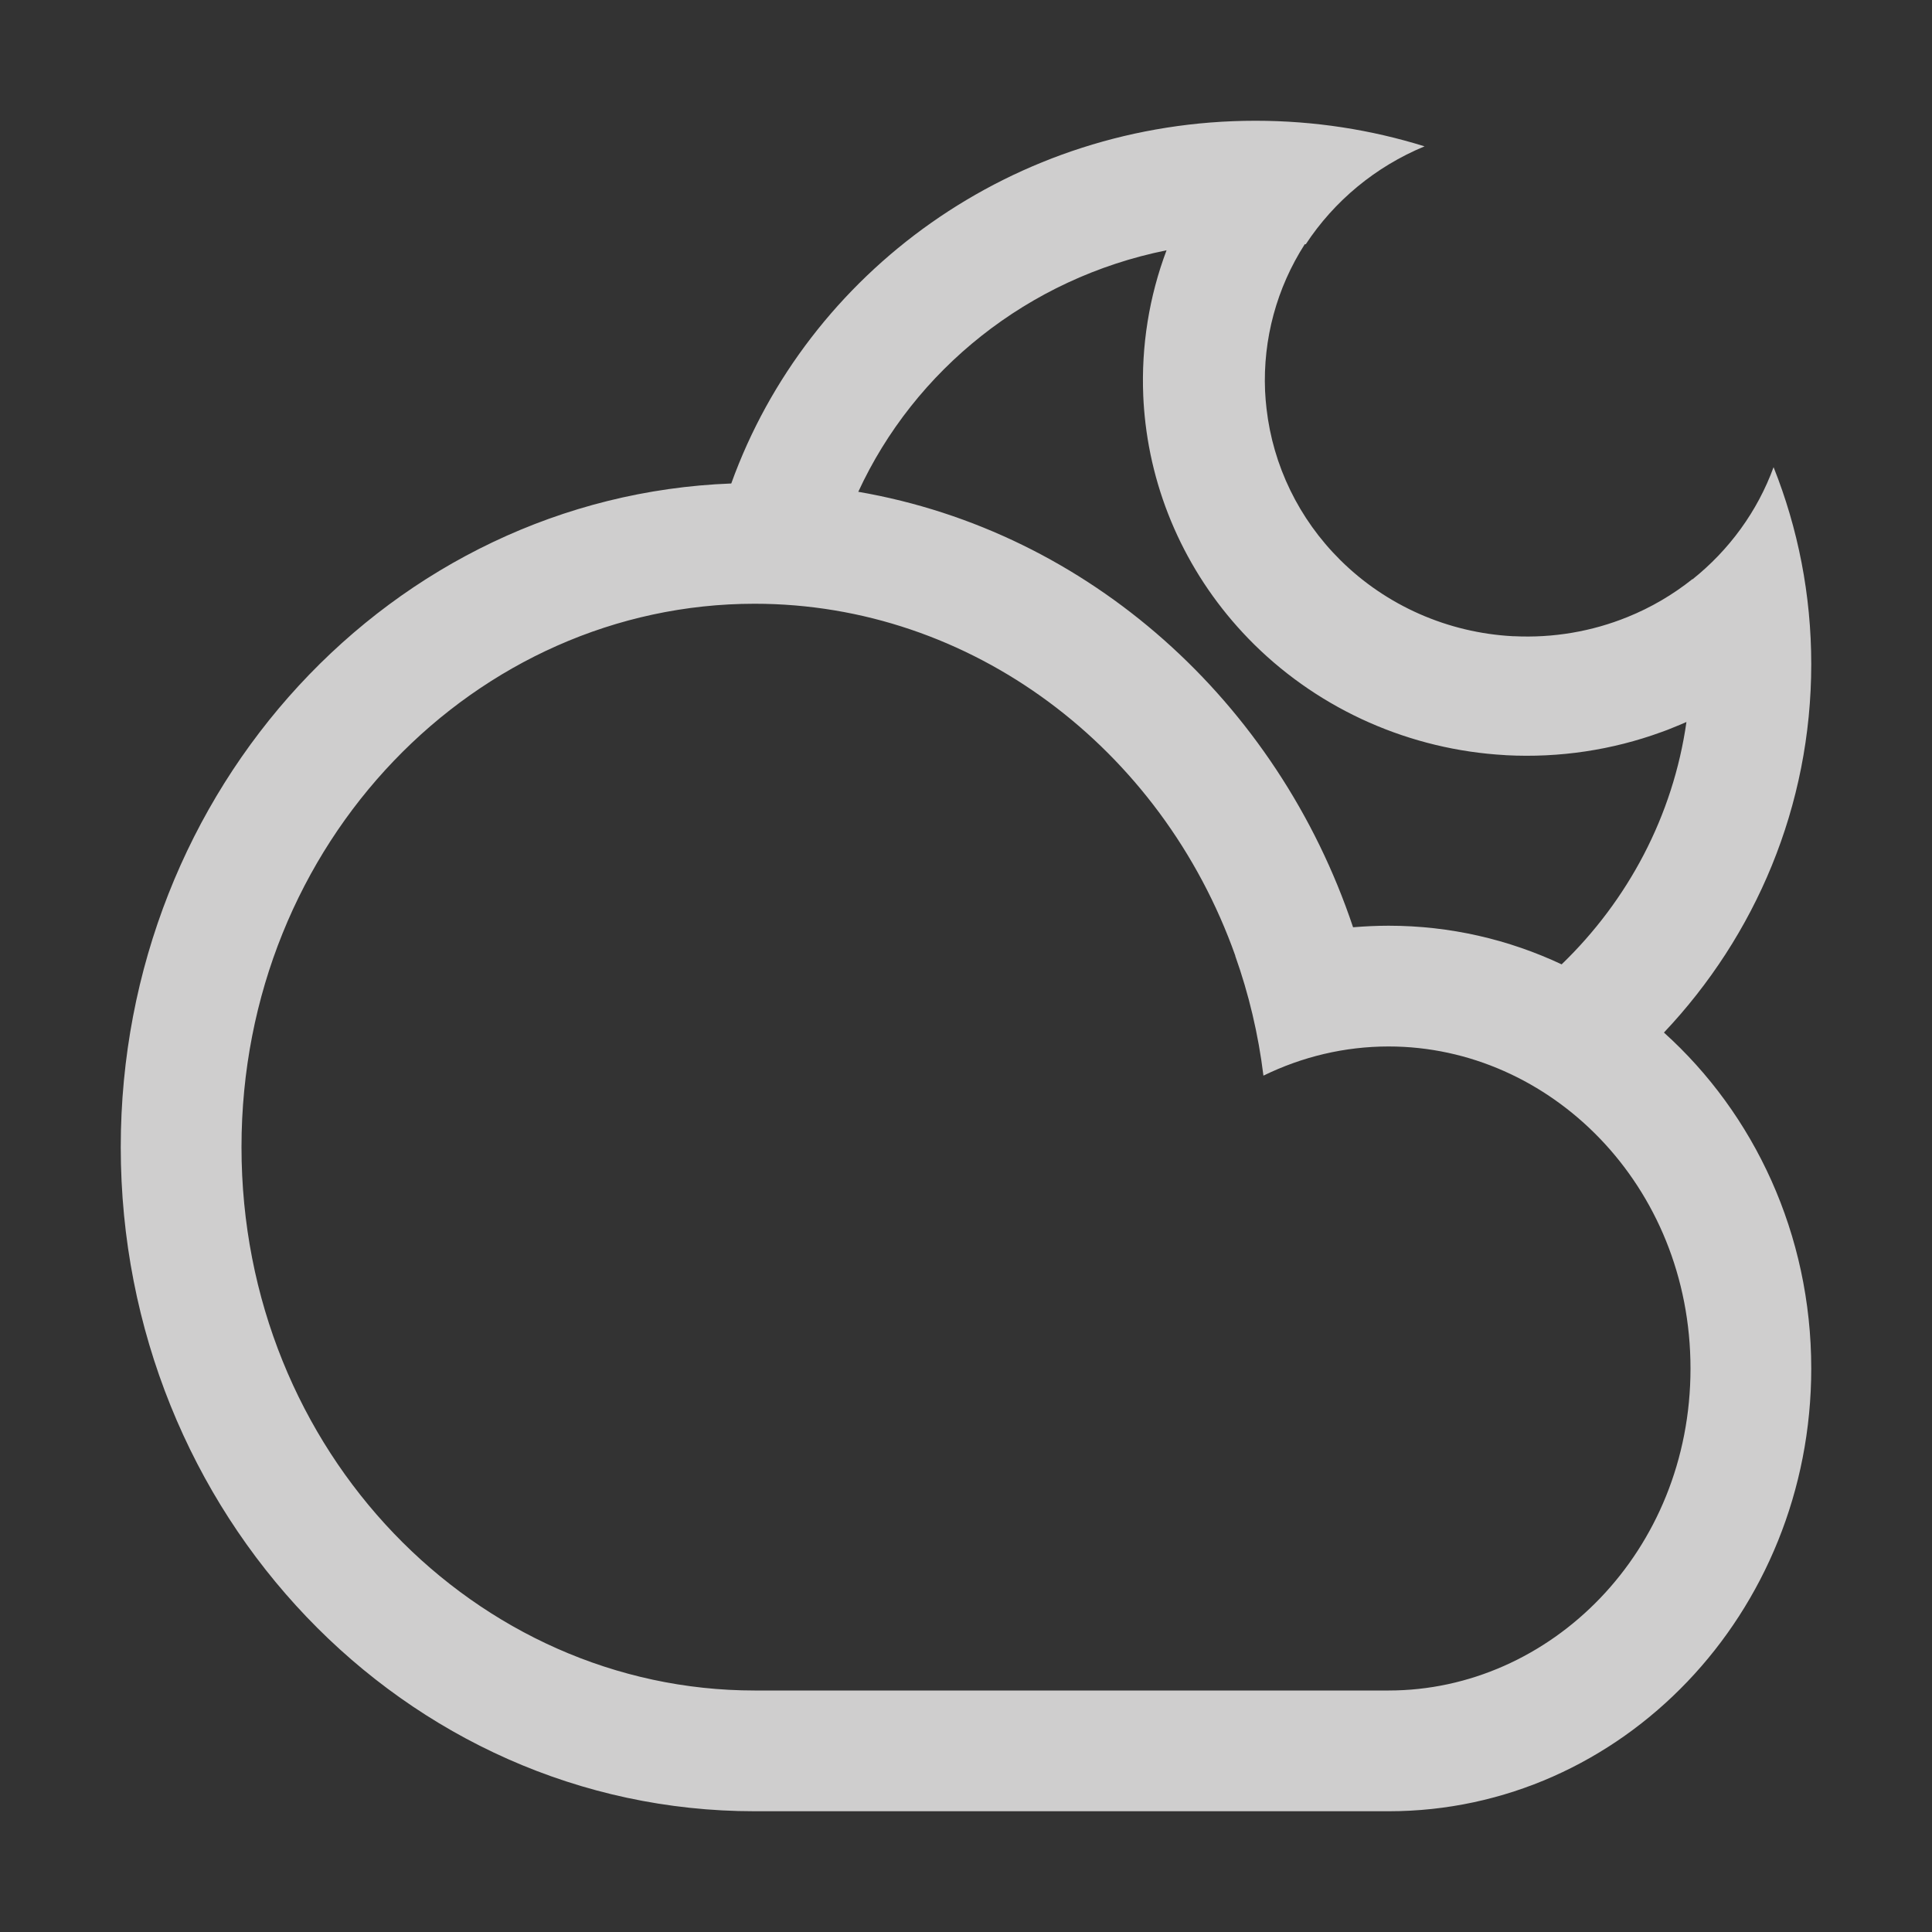 <svg width="20" height="20" viewBox="0 0 20 20" fill="none" xmlns="http://www.w3.org/2000/svg">
<rect x="0" y="0" width="20" height="20" fill="#333333" stroke="none"/>
<path fill-rule="evenodd" clip-rule="evenodd" d="M16.166 9.983C16.853 9.32 17.32 8.445 17.458 7.474C17.411 7.495 17.364 7.514 17.317 7.533C17.279 7.549 17.24 7.564 17.2 7.578C16.691 7.764 16.144 7.847 15.592 7.818L15.581 7.817C14.601 7.762 13.676 7.354 12.985 6.673L12.98 6.668C12.354 6.048 11.96 5.243 11.858 4.383C11.847 4.289 11.839 4.195 11.835 4.1C11.813 3.582 11.896 3.069 12.076 2.591C10.639 2.88 9.465 3.833 8.885 5.091C11.272 5.503 13.225 7.263 14.007 9.599C14.128 9.589 14.251 9.583 14.375 9.583C15.013 9.583 15.619 9.726 16.166 9.983ZM7.57 5.005C8.358 2.817 10.491 1.25 12.997 1.25C13.607 1.25 14.195 1.343 14.747 1.515C14.239 1.725 13.811 2.081 13.517 2.529L13.507 2.528C13.217 2.98 13.073 3.509 13.096 4.048C13.099 4.109 13.104 4.169 13.111 4.23C13.178 4.819 13.445 5.371 13.873 5.796L13.878 5.801C14.352 6.27 14.988 6.55 15.661 6.586L15.672 6.586C16.078 6.606 16.48 6.537 16.849 6.387C17.089 6.29 17.315 6.158 17.52 5.995L17.521 5.997C17.9 5.694 18.193 5.294 18.36 4.836C18.612 5.468 18.75 6.156 18.75 6.875C18.75 8.347 18.172 9.687 17.225 10.689C18.159 11.53 18.75 12.776 18.75 14.167C18.75 16.698 16.791 18.75 14.375 18.75L14.375 18.75H7.83V18.75L7.812 18.75C4.188 18.75 1.25 15.672 1.25 11.875C1.25 8.163 4.058 5.138 7.57 5.005ZM7.846 17.5L7.812 17.5C4.933 17.5 2.5 15.037 2.5 11.875C2.5 8.713 4.933 6.25 7.812 6.25C10.054 6.25 12.024 7.742 12.788 9.894L12.787 9.895C12.927 10.289 13.026 10.704 13.079 11.135C13.478 10.94 13.918 10.833 14.375 10.833C16.047 10.833 17.5 12.27 17.5 14.167C17.5 16.063 16.047 17.5 14.375 17.5L14.375 17.5H7.846V17.5Z" fill="#FDFCFC" fill-opacity="0.77"/>
</svg>
